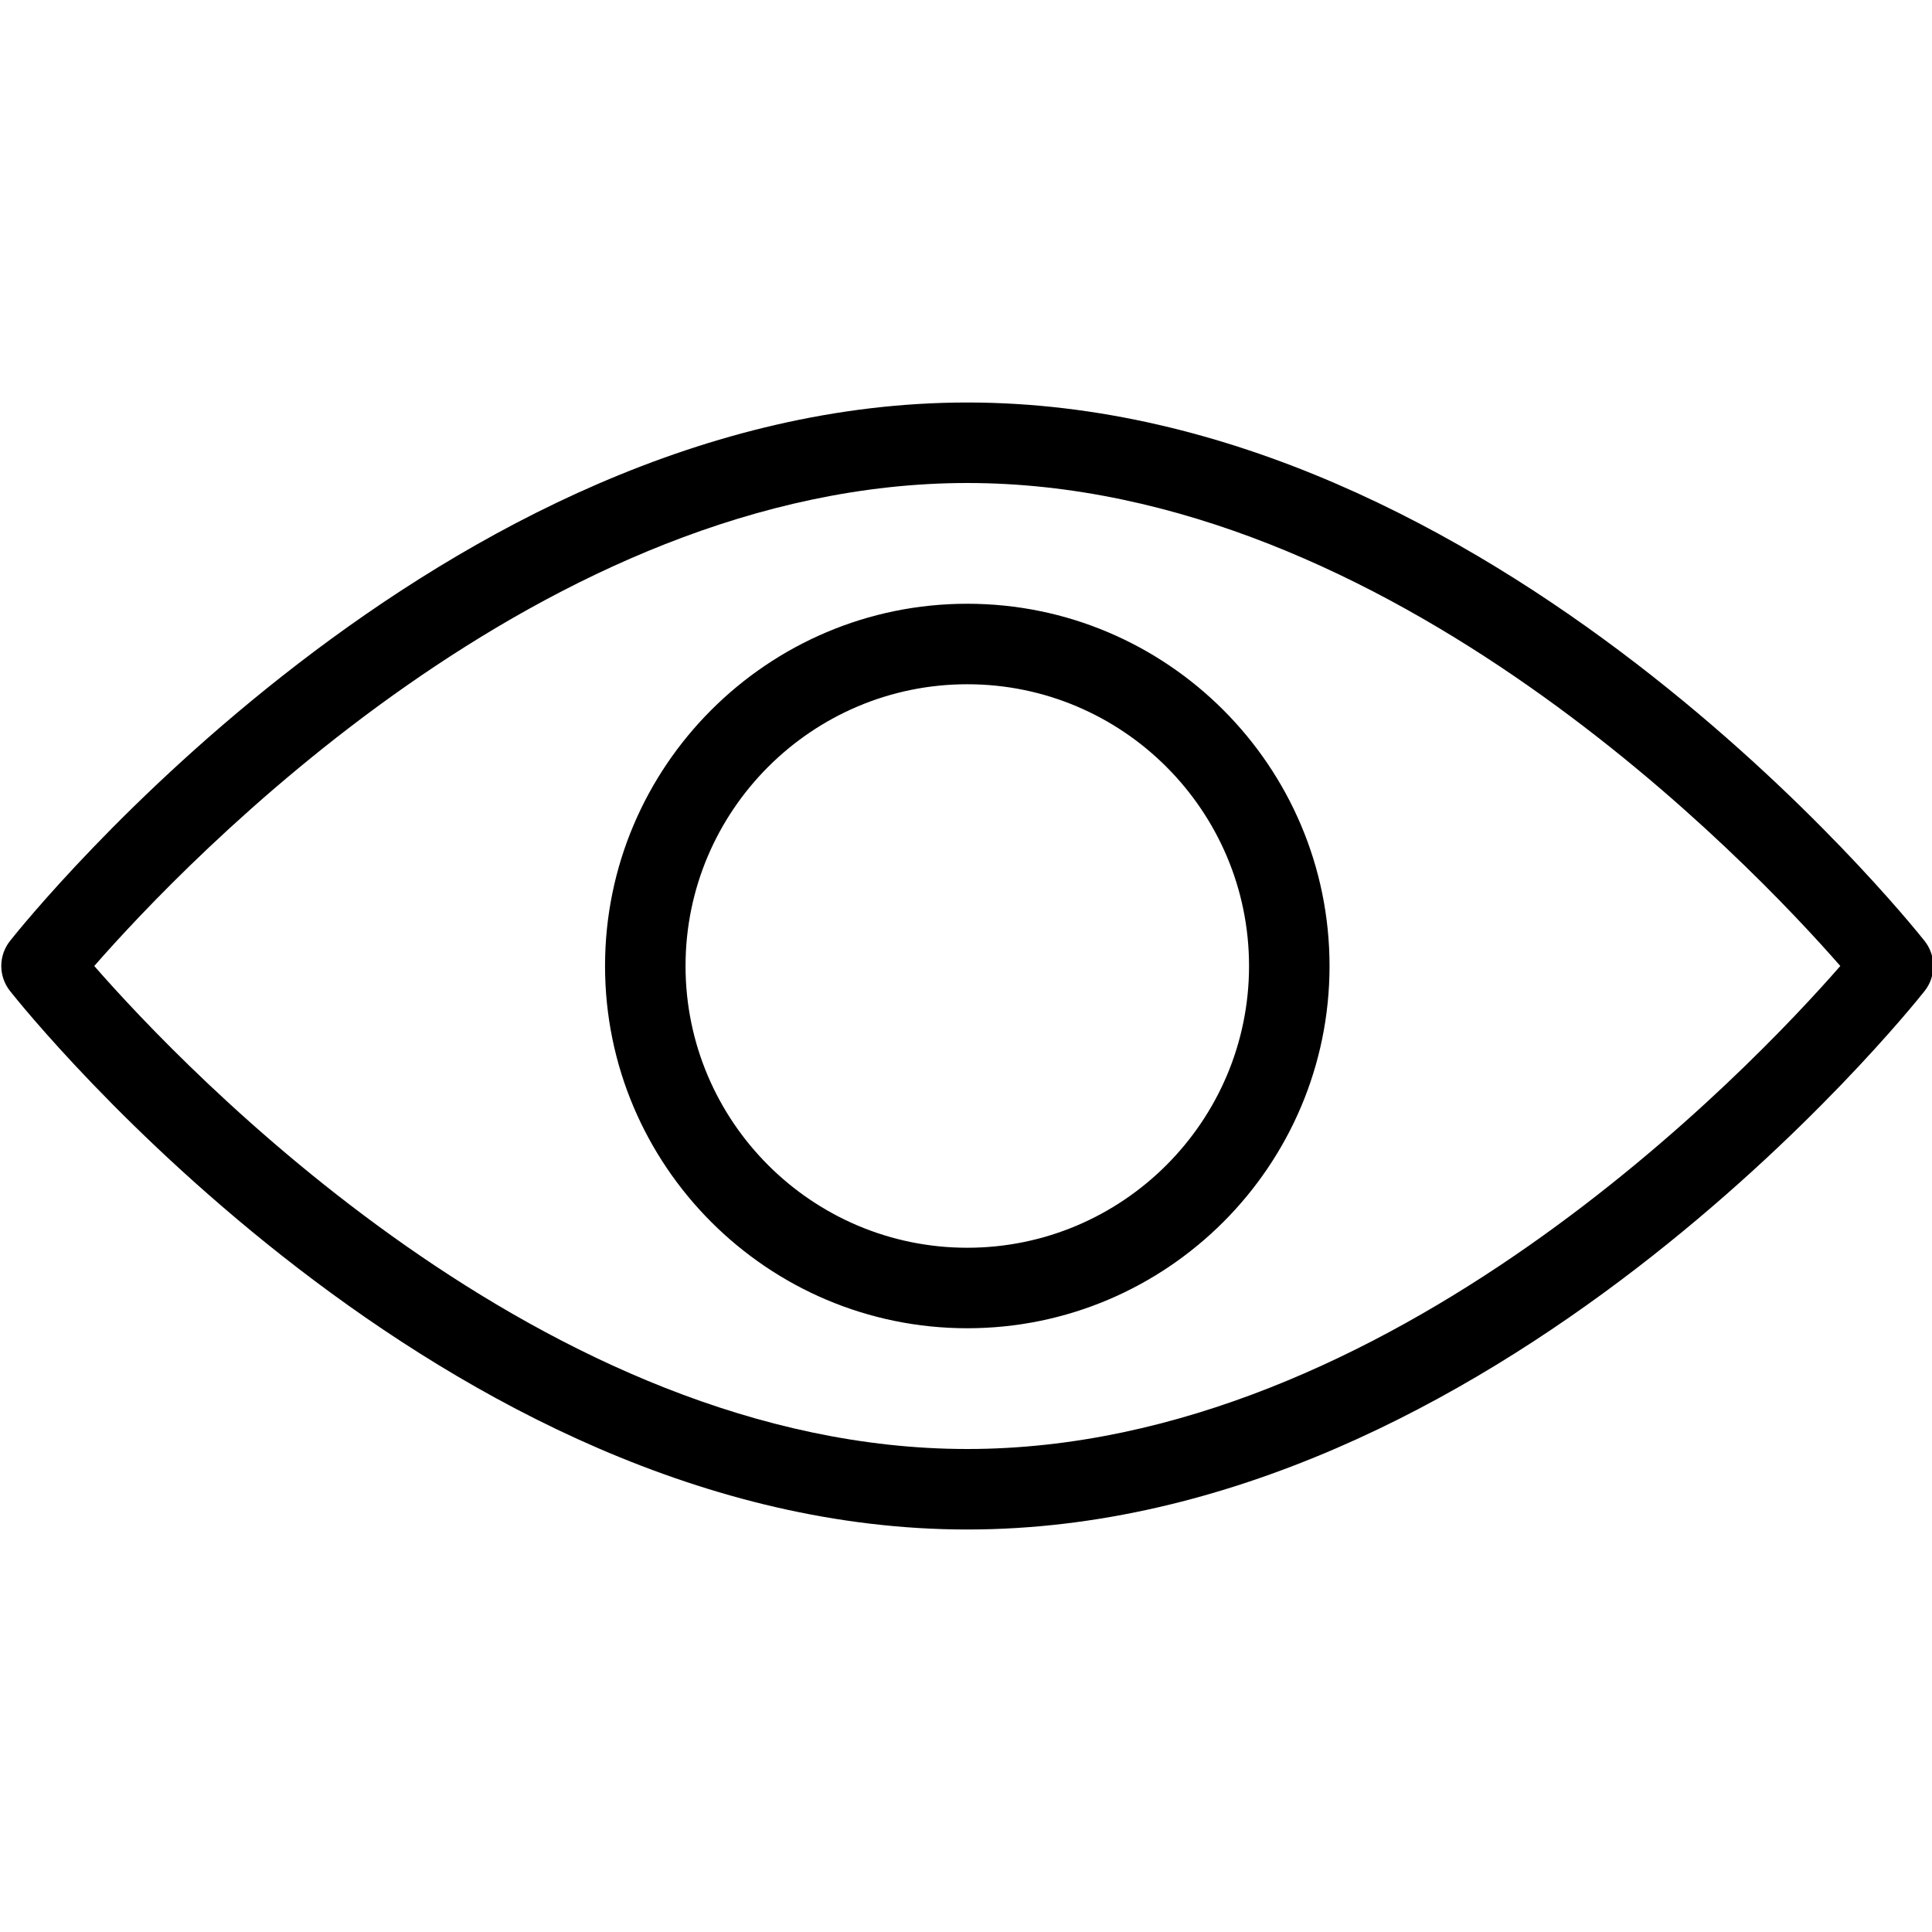 <svg version="1" xmlns="http://www.w3.org/2000/svg" width="24" height="24" viewBox="0 0 24 24"><g><path d="M23.908 11.689c-.217-.273-5.374-6.689-11.892-6.689s-11.676 6.416-11.892 6.689c-.144.182-.144.439 0 .621.216.274 5.373 6.69 11.892 6.69s11.676-6.416 11.892-6.689c.144-.182.144-.44 0-.622zm-11.892 6.311c-5.247 0-9.734-4.729-10.845-6 1.111-1.271 5.598-6 10.845-6s9.734 4.729 10.845 6c-1.111 1.271-5.598 6-10.845 6zM12.016 7.5c-2.481 0-4.5 2.019-4.5 4.5s2.019 4.5 4.5 4.5 4.5-2.019 4.5-4.5-2.019-4.5-4.5-4.5zm0 8c-1.93 0-3.5-1.57-3.5-3.5s1.57-3.5 3.5-3.5 3.5 1.57 3.5 3.5-1.571 3.5-3.5 3.5z"/></g></svg>